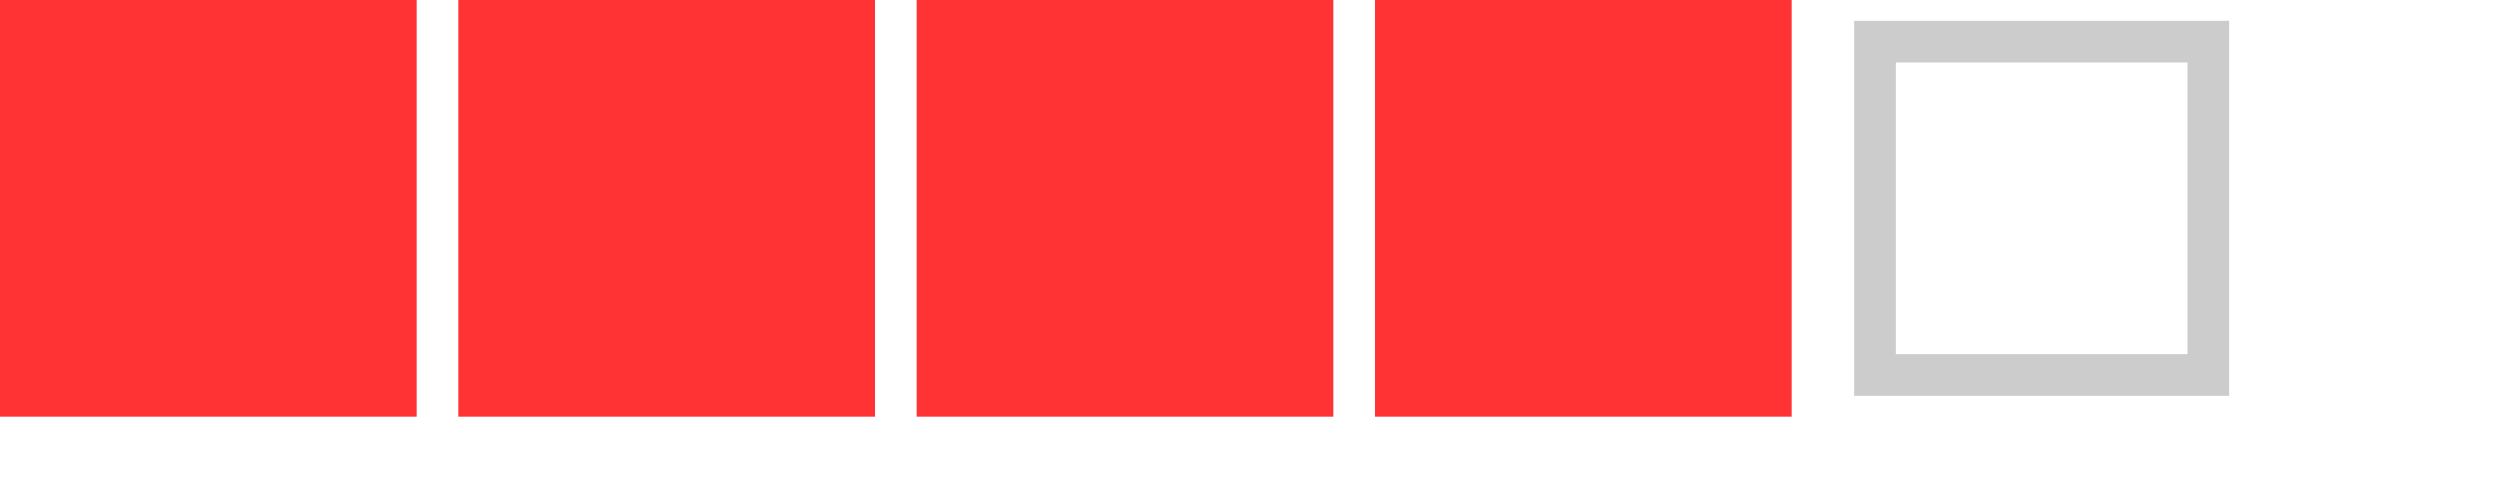 <svg width="60" height="12" xmlns="http://www.w3.org/2000/svg">
  <g>
   <rect fill="#FF3333" x="0" y="0" width="10" height="10"/>
   <rect fill="#FF3333" x="11" y="0" width="10" height="10"/>
   <rect fill="#FF3333" x="22" y="0" width="10" height="10"/>
   <rect fill="#FF3333" x="33" y="0" width="10" height="10"/>
   <rect fill="none" stroke-width="1" stroke="#ccc" x="45" y="1" width="8" height="8"/>
 </g>
</svg>